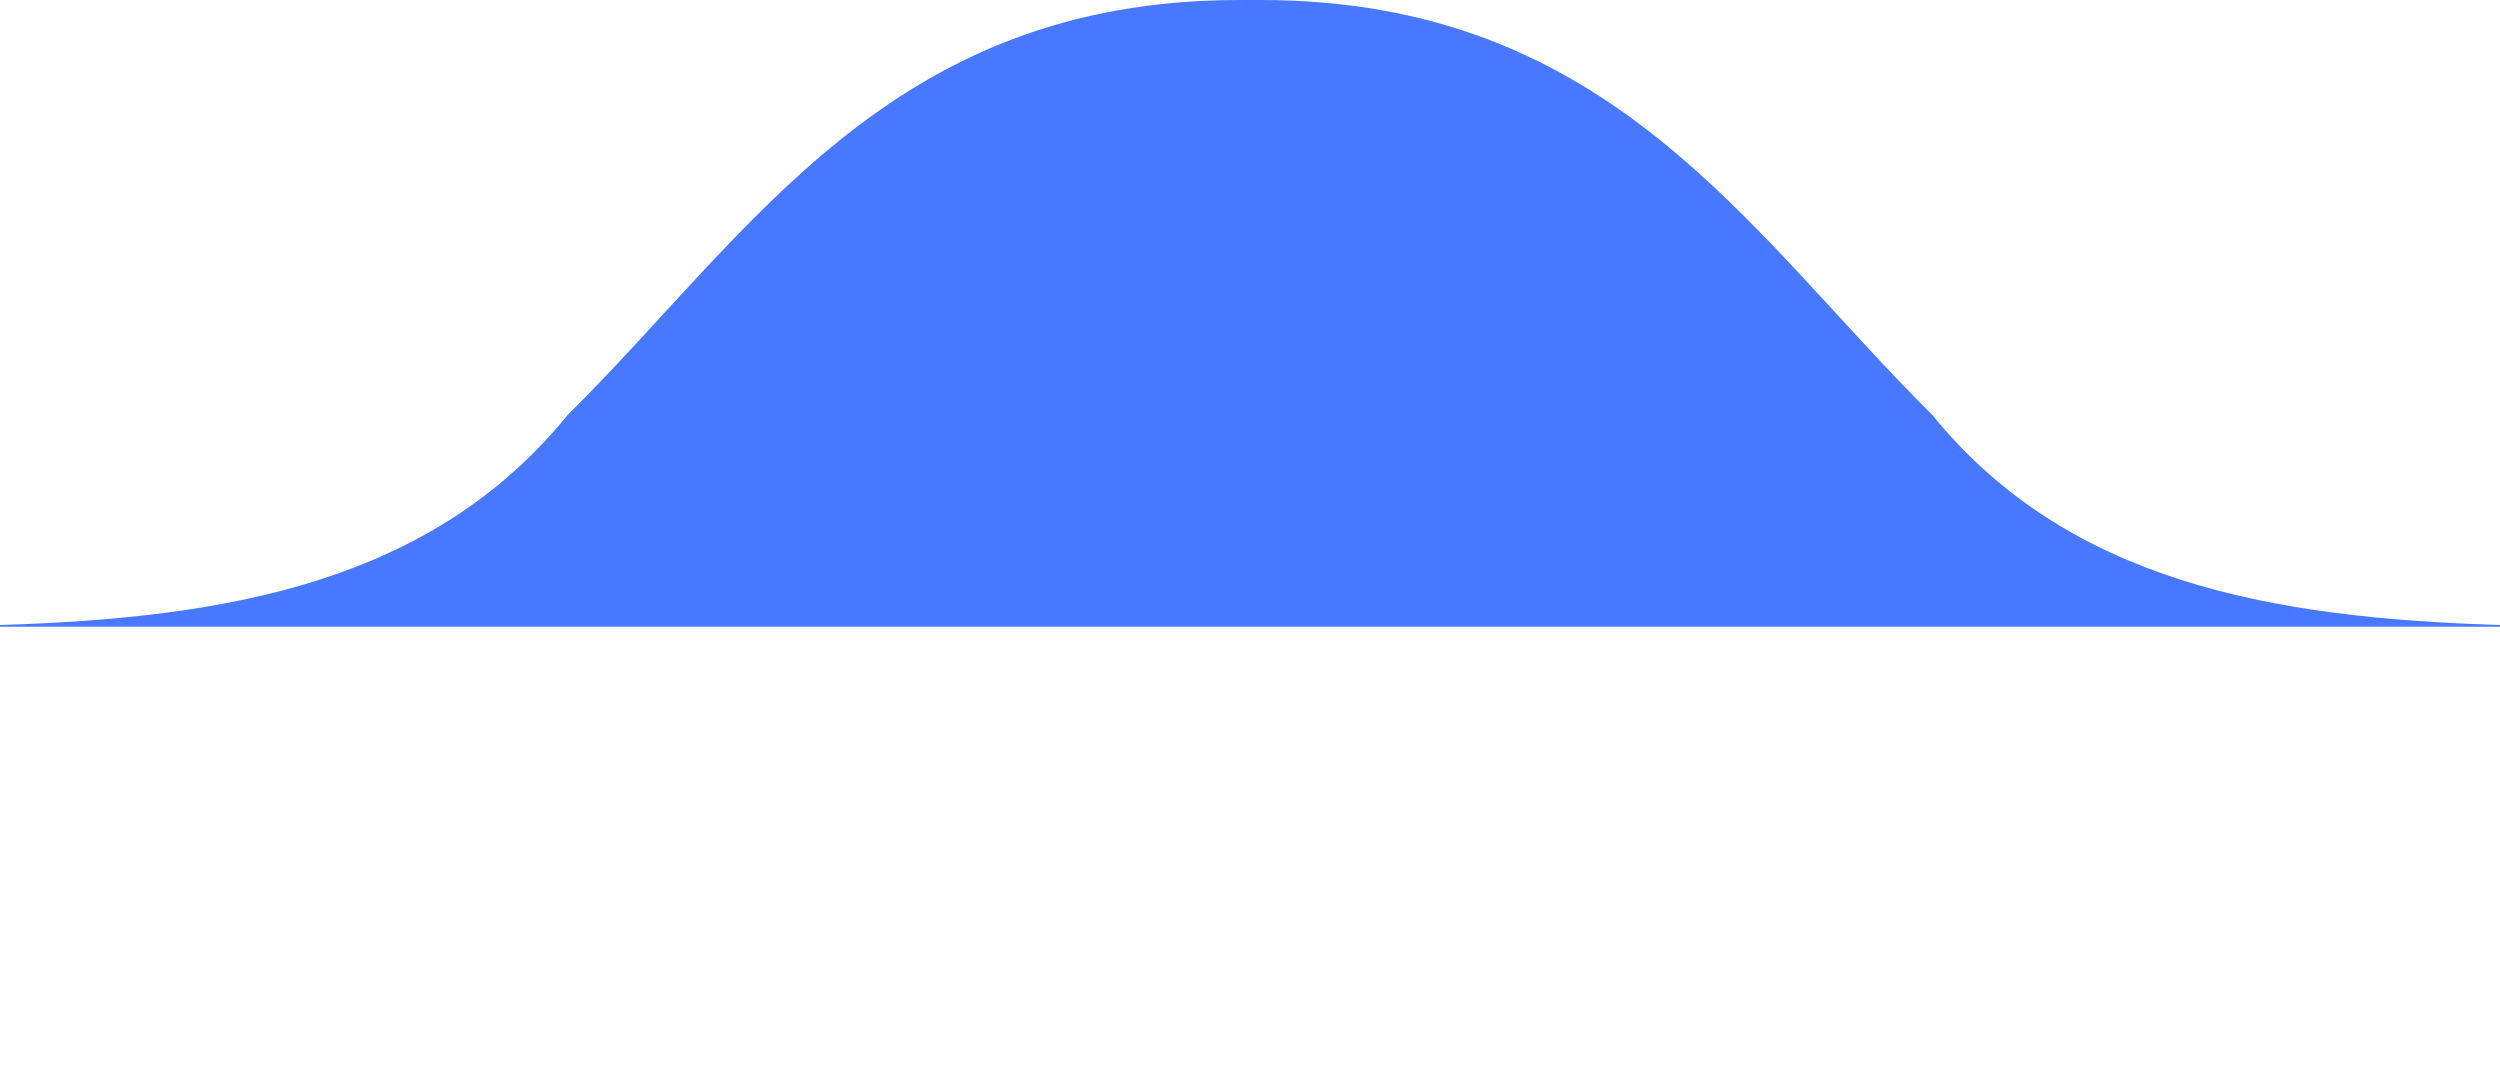 <?xml version="1.0" encoding="utf-8"?>
<!-- Generator: Adobe Illustrator 24.0.0, SVG Export Plug-In . SVG Version: 6.00 Build 0)  -->
<svg version="1.1" id="Layer_1" xmlns="http://www.w3.org/2000/svg" xmlns:xlink="http://www.w3.org/1999/xlink" x="0px" y="0px"
	 viewBox="0 0 144 62" style="enable-background:new 0 0 144 62;" xml:space="preserve">
<style type="text/css">
	.st0{fill-rule:evenodd;clip-rule:evenodd;fill:#4878FF;}
</style>
<path class="st0" d="M144,36v0.1H0V36c13.2-0.4,24.9-2.5,32.7-12.1C43.3,13.4,51.2,0,71.4,0h1.2c20.2,0,28.1,13.4,38.7,23.9
	C119.1,33.5,130.8,35.6,144,36z"/>
</svg>
